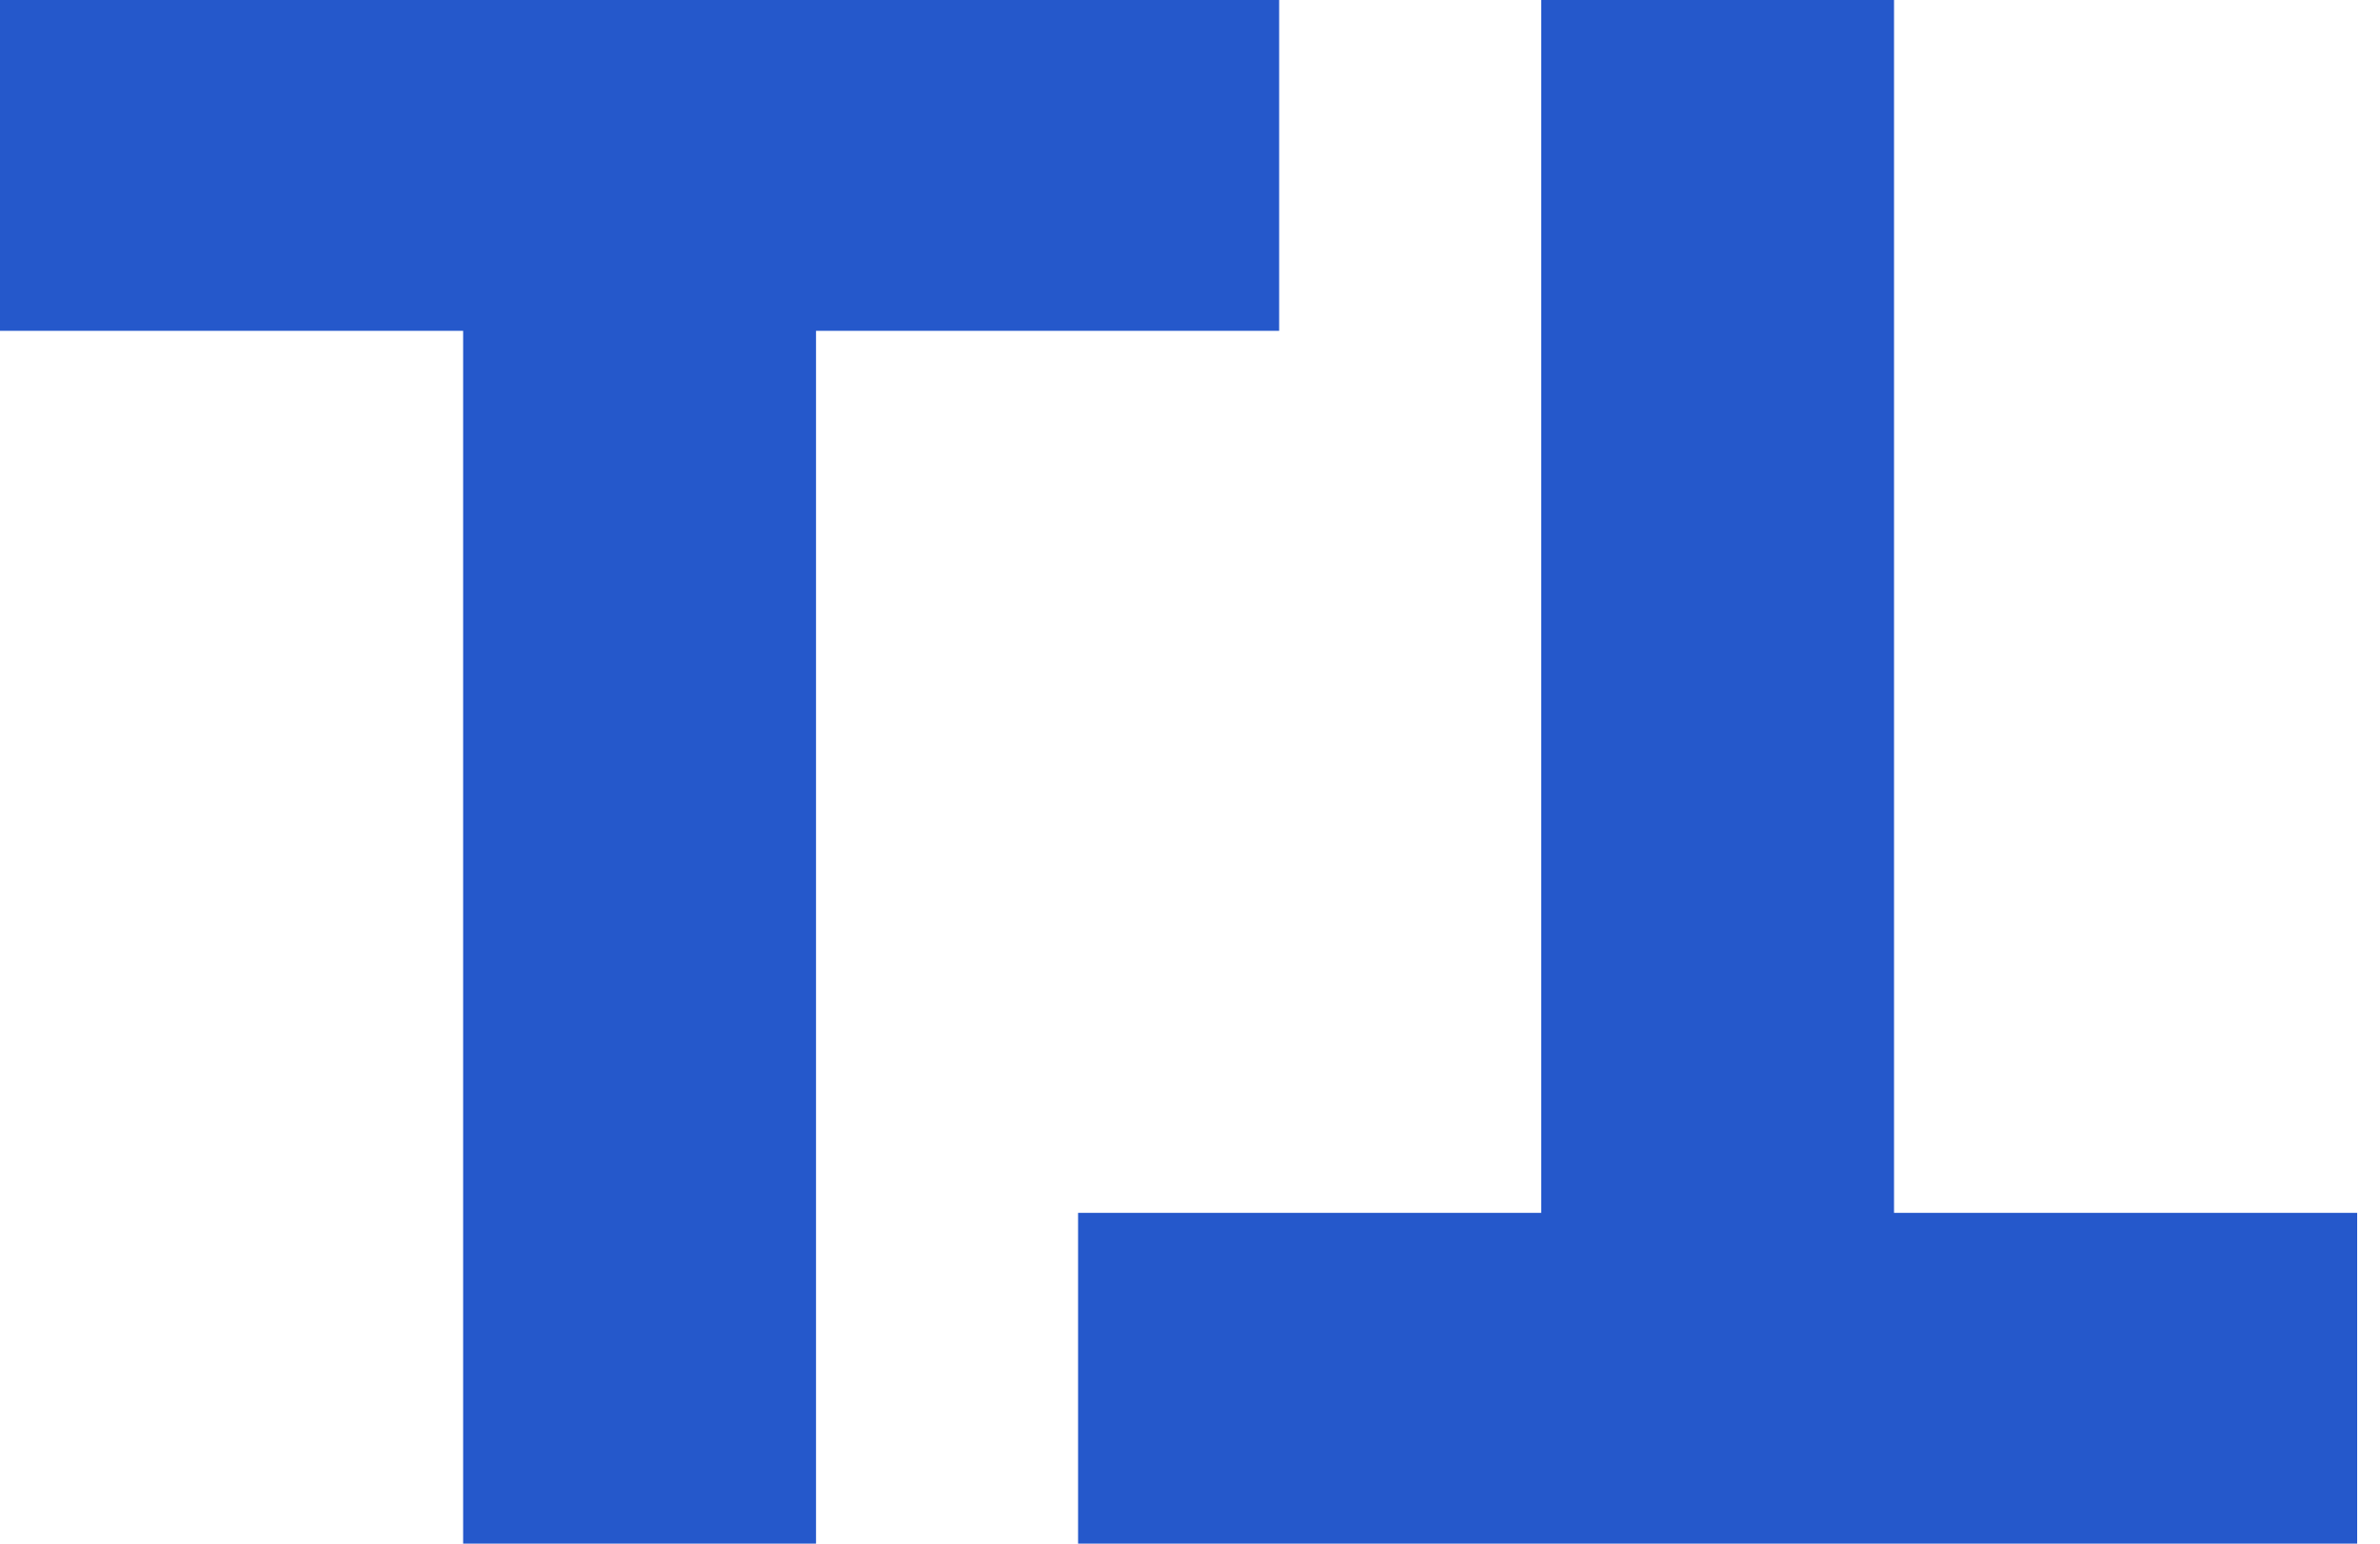 <svg width="37" height="24" viewBox="0 0 37 24" fill="none" xmlns="http://www.w3.org/2000/svg">
<path d="M0 5.143H7.2V24H12.686V5.143H19.886V0H0V5.143Z" fill="#2558CB"/>
<path d="M16.76 18.857H23.96V0H29.445V18.857H36.645V24H16.76V18.857Z" fill="#2558CB"/>
</svg>
